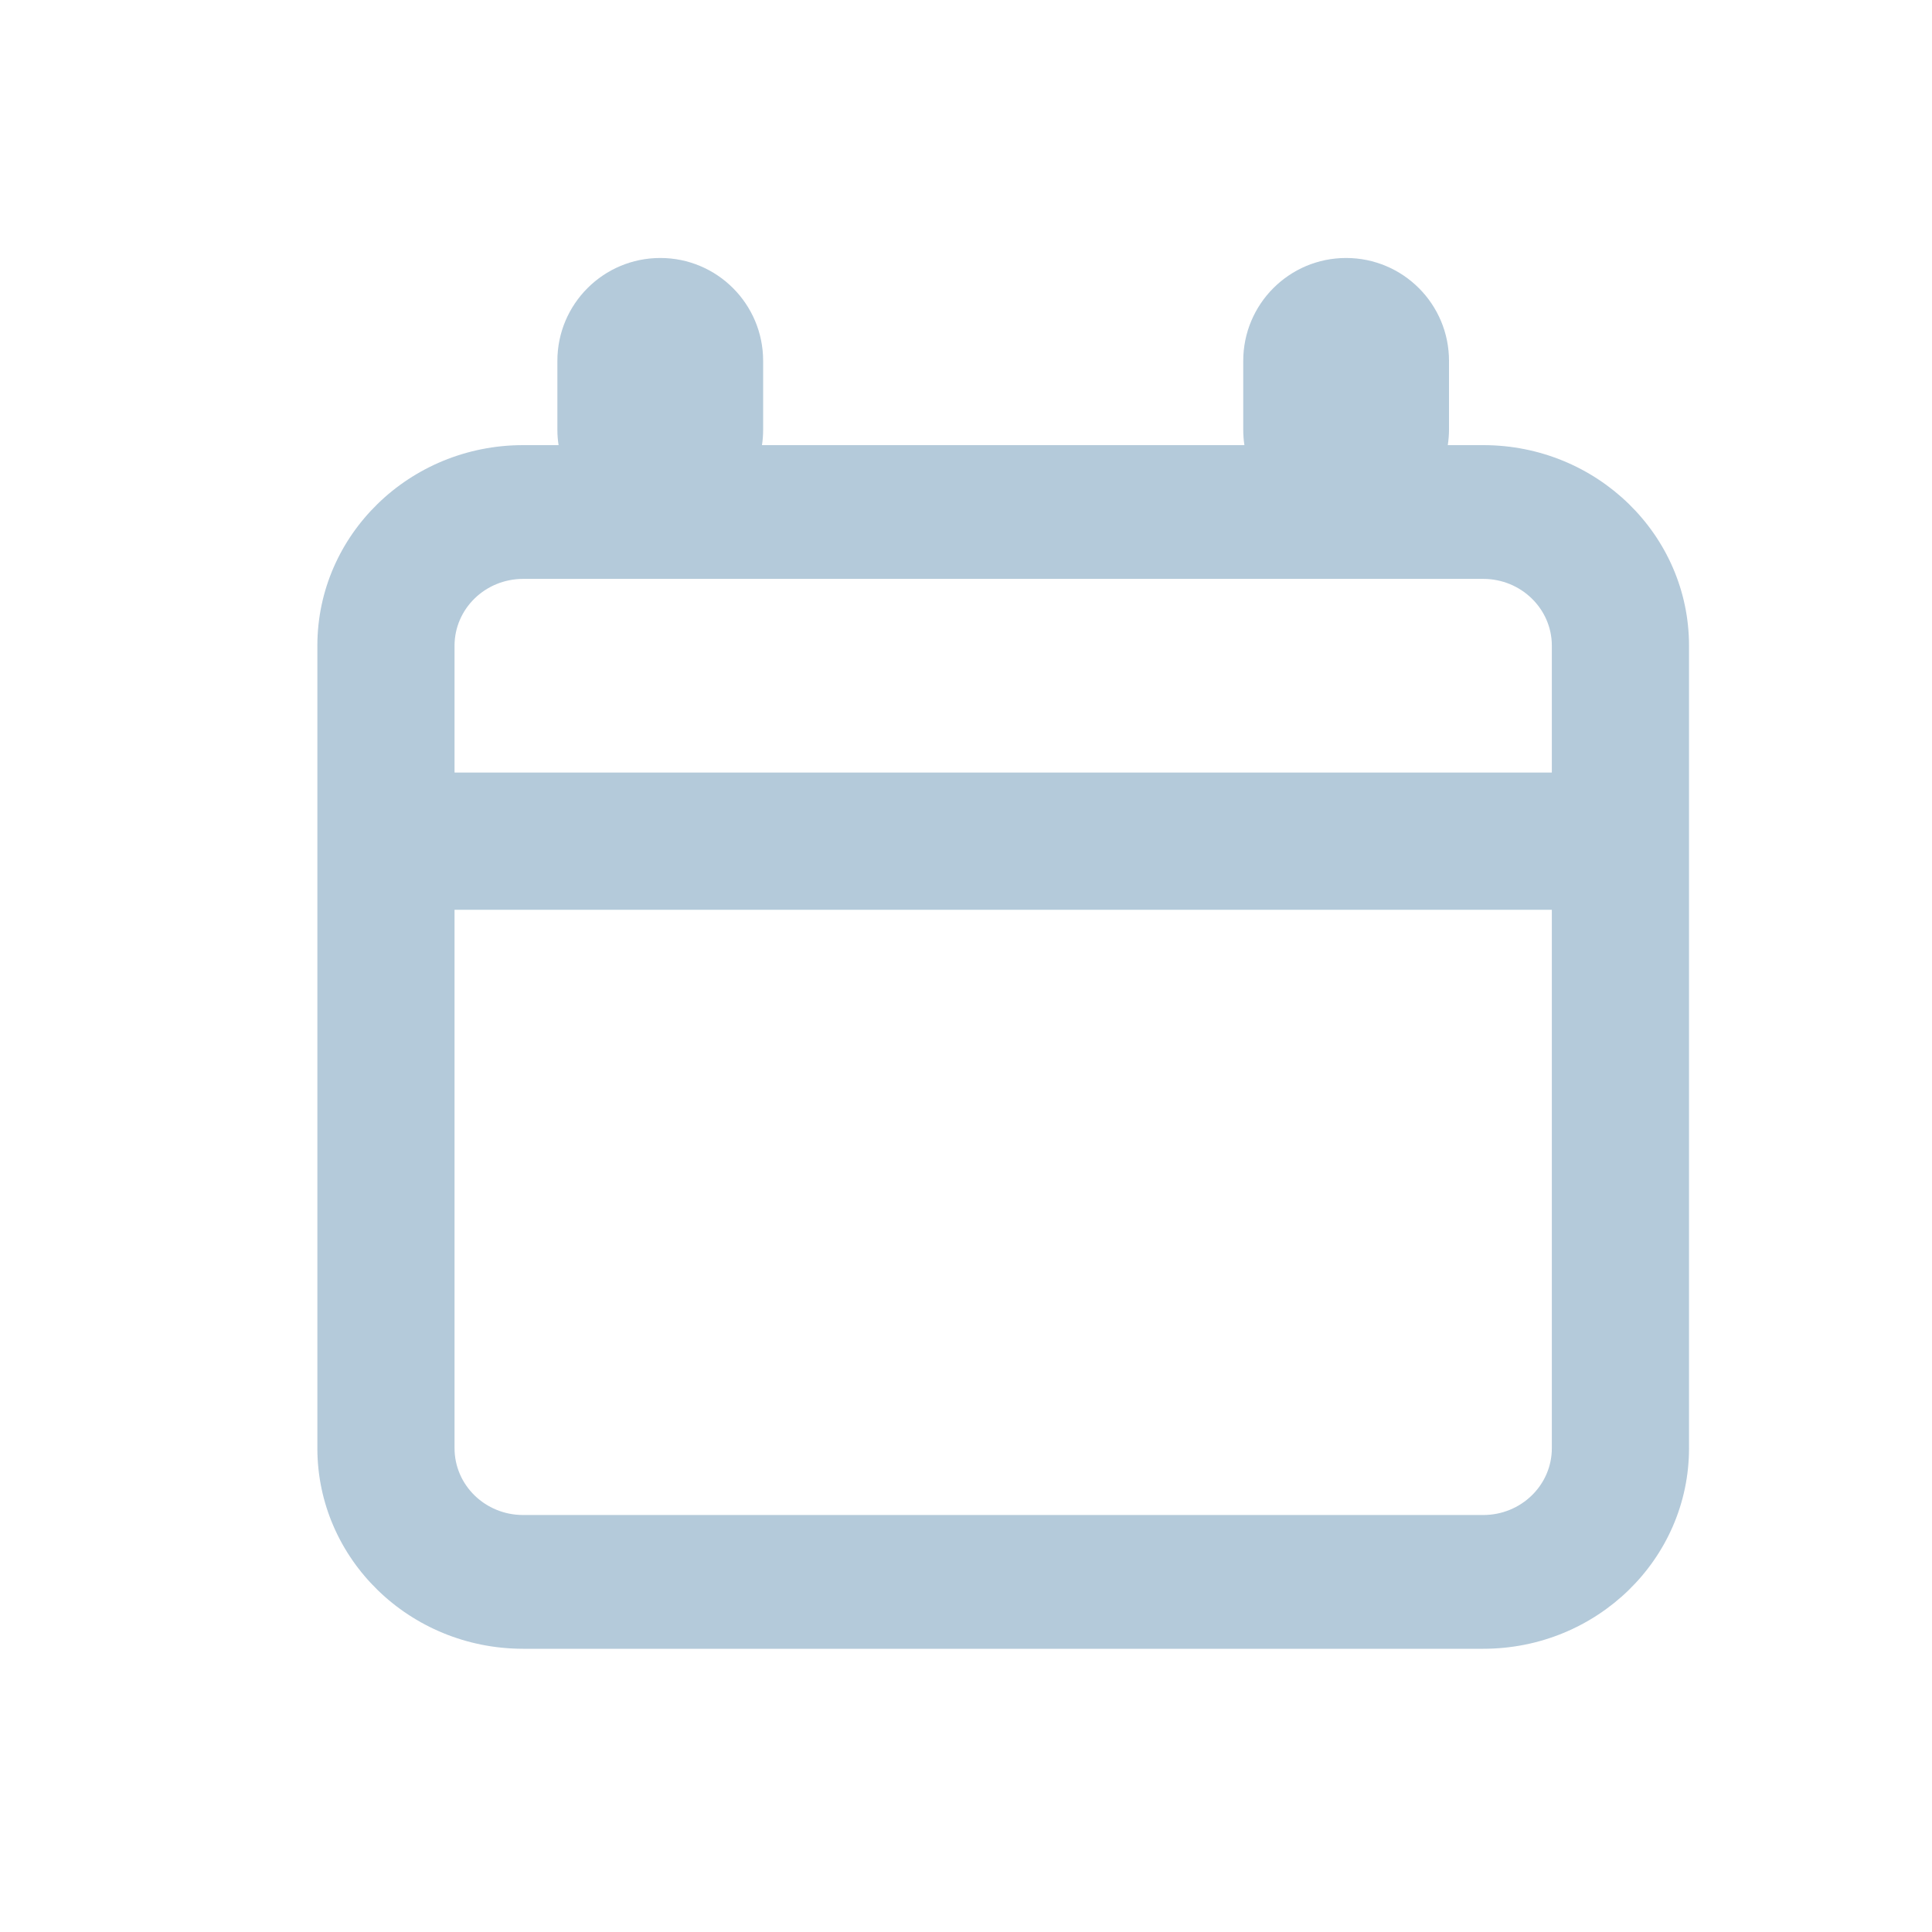 <svg xmlns="http://www.w3.org/2000/svg" width="30" height="30" viewBox="0 0 30 30" fill="none">
  <mask id="mask0_2_130" style="mask-type:alpha" maskUnits="userSpaceOnUse" x="1" y="0" width="29" height="29">
    <path d="M29.724 0.652H1.431V28.955H29.724V0.652Z" fill="#8aabc4" fill-opacity="0.8"/>
  </mask>
  <g mask="url(#mask0_2_130)">
    <path fill-rule="evenodd" clip-rule="evenodd" d="M22.5 6.669C22.5 6.752 22.493 6.833 22.481 6.912H23.032C24.797 6.912 26.227 8.307 26.227 10.027V22.487C26.227 24.207 24.797 25.602 23.032 25.602H8.123C6.358 25.602 4.928 24.207 4.928 22.487V10.027C4.928 8.307 6.358 6.912 8.123 6.912H8.674C8.661 6.833 8.655 6.752 8.655 6.669V5.604C8.655 4.721 9.37 4.006 10.253 4.006C11.135 4.006 11.85 4.721 11.85 5.604V6.669C11.85 6.752 11.844 6.833 11.832 6.912H19.323C19.311 6.833 19.305 6.752 19.305 6.669V5.604C19.305 4.721 20.02 4.006 20.902 4.006C21.785 4.006 22.5 4.721 22.5 5.604V6.669ZM8.123 8.989H23.032C23.62 8.989 24.097 9.454 24.097 10.027V11.996H7.058V10.027C7.058 9.454 7.534 8.989 8.123 8.989ZM7.058 14.127V22.487C7.058 23.061 7.534 23.525 8.123 23.525H23.032C23.62 23.525 24.097 23.061 24.097 22.487V14.127H7.058Z" fill="#8aabc4" fill-opacity="0.8"/>
  </g>
</svg>